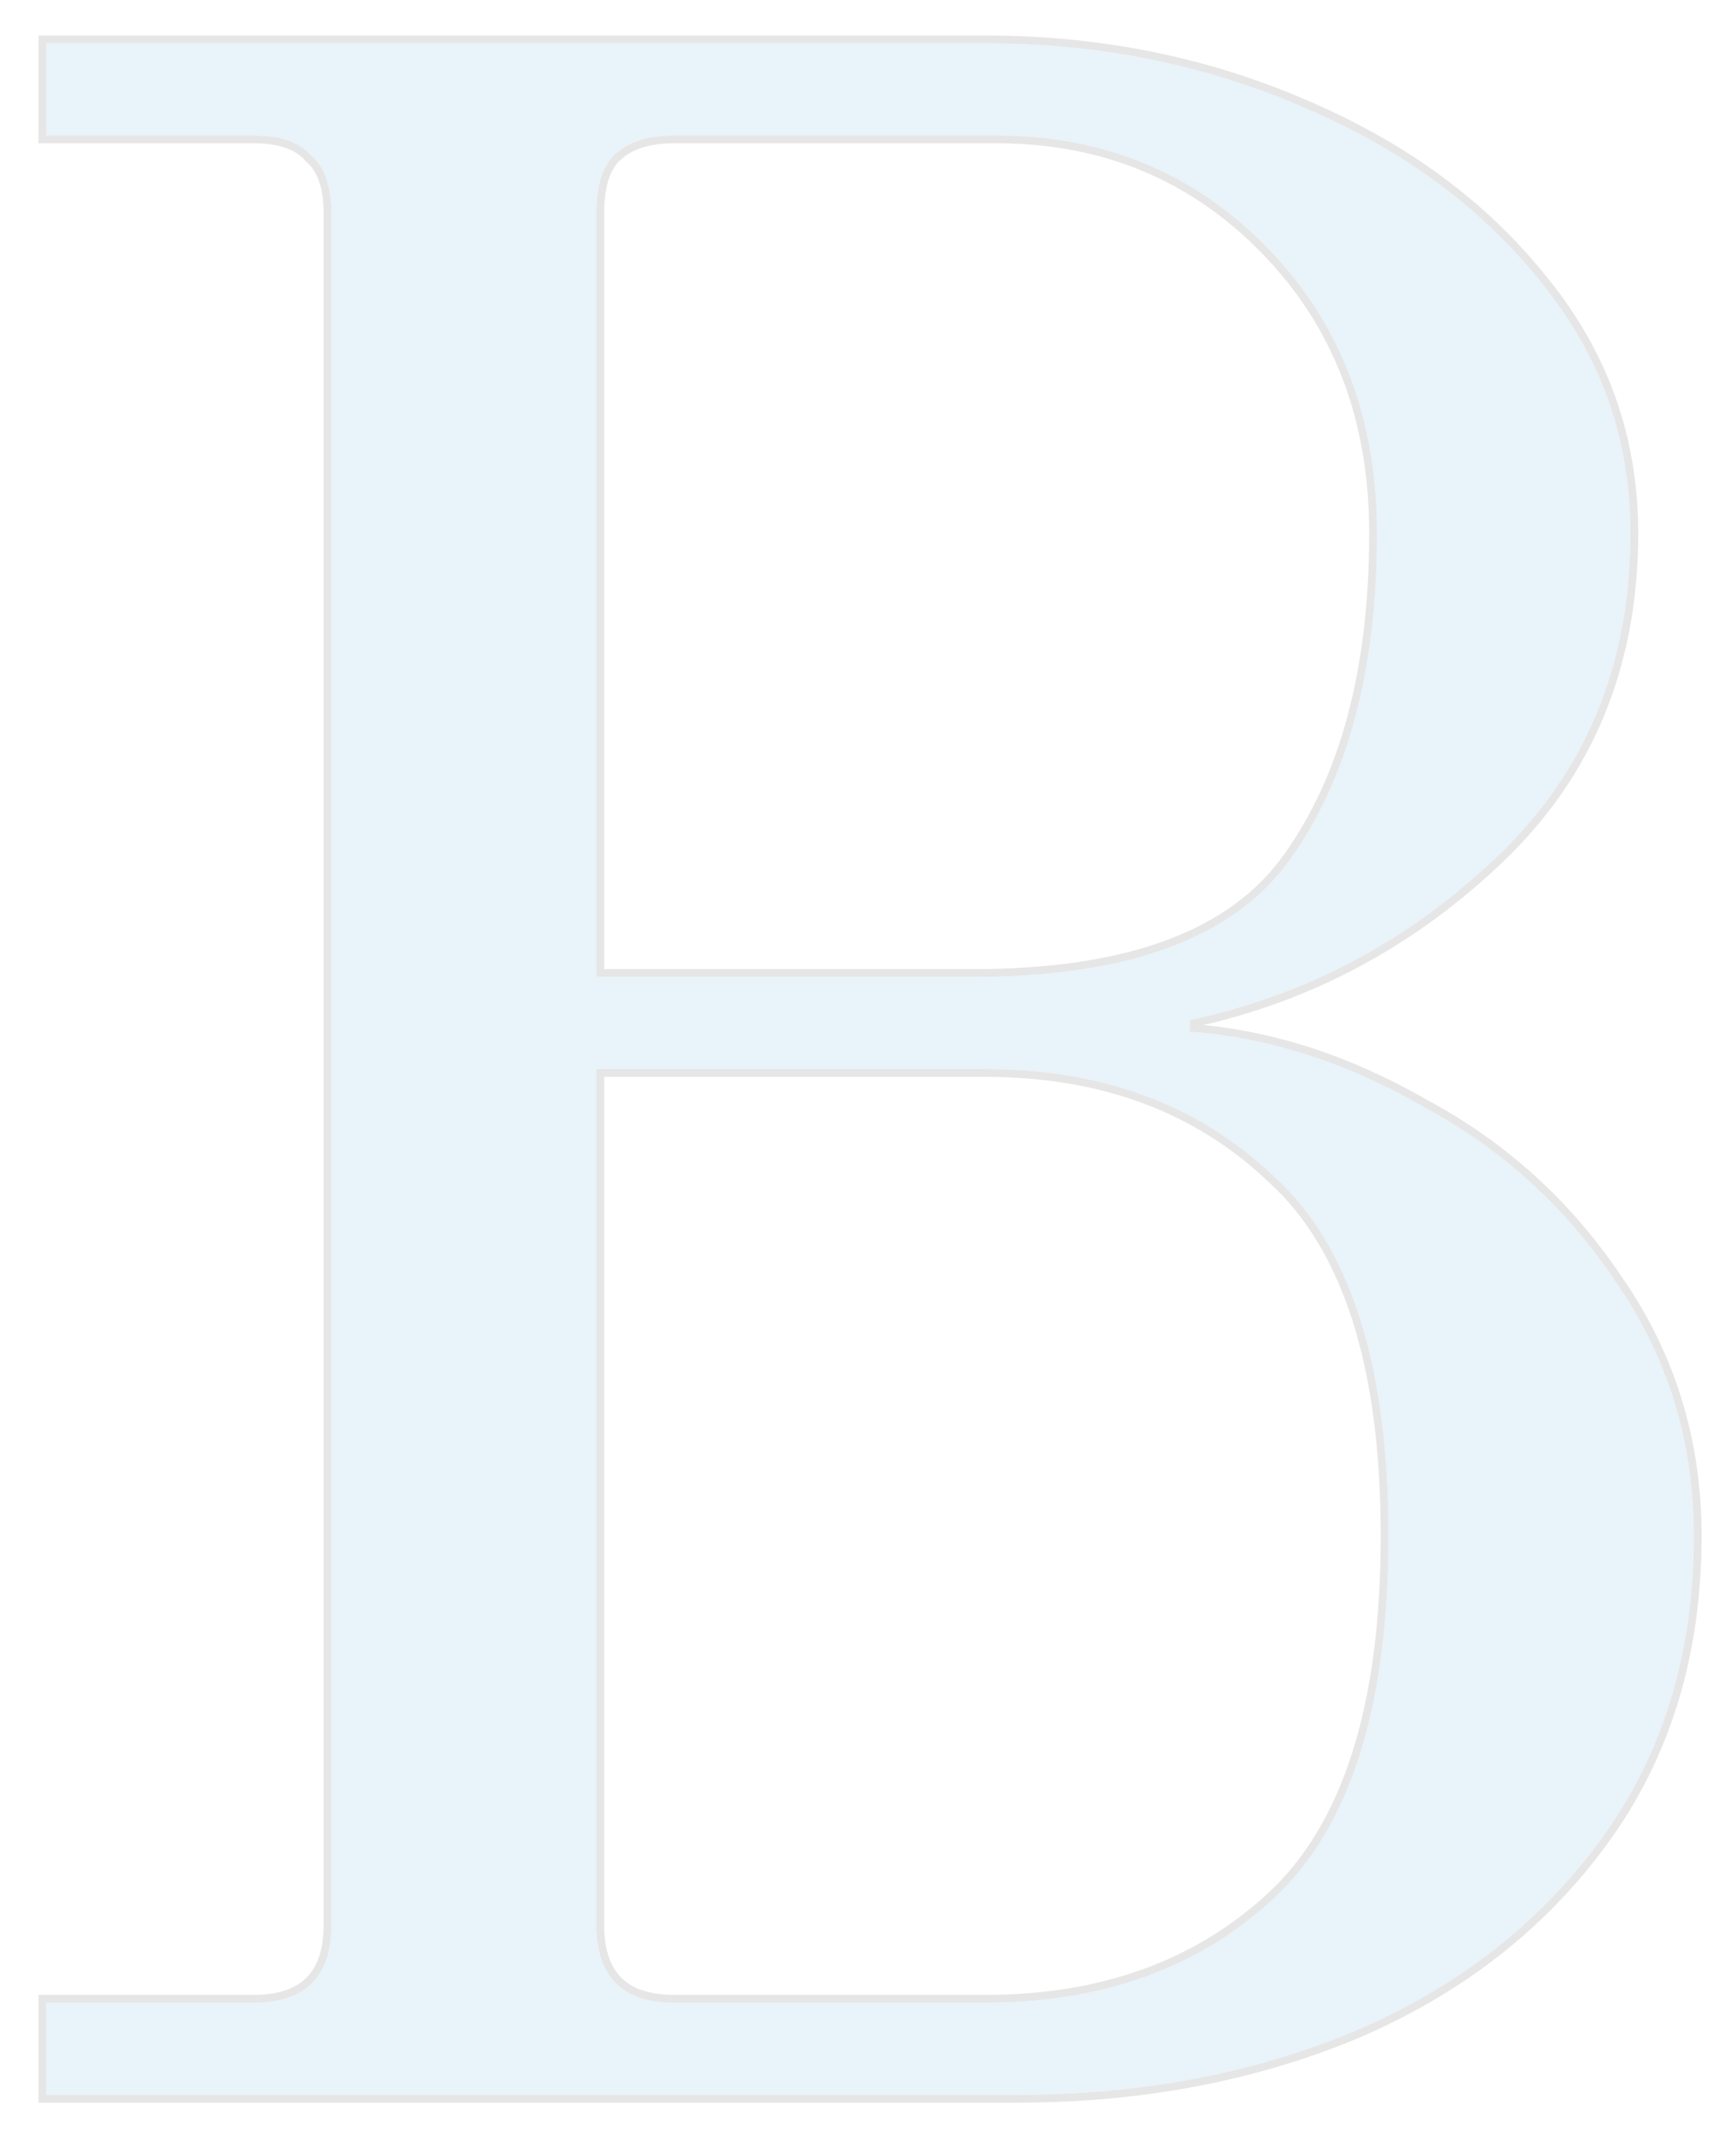 <svg width="223" height="274" viewBox="0 0 223 274" fill="none" xmlns="http://www.w3.org/2000/svg">
<g opacity="0.1" filter="url(#filter0_d)">
<path d="M5.94 253.16H32.58C39.24 253.16 42.57 249.83 42.57 243.17V23.39C42.57 19.937 41.707 17.47 39.98 15.99C38.5 14.263 36.033 13.4 32.58 13.4H5.94V1.56H126.56C141.113 1.56 154.68 4.273 167.26 9.7C180.087 15.127 190.323 22.65 197.97 32.27C205.617 41.643 209.44 52.373 209.44 64.46C209.44 81.233 203.767 95.047 192.42 105.9C181.073 116.753 167.877 123.783 152.83 126.99V128.47C162.943 129.21 172.933 132.417 182.8 138.09C192.913 143.517 201.177 151.04 207.59 160.66C214.25 170.28 217.58 181.133 217.58 193.22C217.58 208.267 213.633 221.217 205.74 232.07C197.847 242.923 187.24 251.187 173.92 256.86C160.847 262.287 146.417 265 130.63 265H5.94V253.16ZM125.08 121.44C145.06 121.44 158.627 116.383 165.78 106.27C173.18 95.91 176.88 81.973 176.88 64.46C176.88 49.66 172.193 37.45 162.82 27.83C153.447 18.21 141.853 13.4 128.04 13.4H86.6C83.147 13.4 80.557 14.263 78.83 15.99C77.35 17.47 76.61 19.937 76.61 23.39V121.44H125.08ZM126.56 253.16C141.607 253.16 153.94 248.72 163.56 239.84C173.427 230.713 178.36 215.173 178.36 193.22C178.36 171.267 173.427 155.85 163.56 146.97C153.94 137.843 141.607 133.28 126.56 133.28H76.61V243.17C76.61 249.83 79.94 253.16 86.6 253.16H126.56Z" fill="#1987CC"/>
<path d="M5.94 252.66H5.44V253.16V265V265.5H5.94H130.63C146.475 265.5 160.971 262.776 174.112 257.322L174.116 257.32C187.512 251.614 198.194 243.296 206.144 232.364C214.107 221.415 218.08 208.359 218.08 193.22C218.08 181.037 214.722 170.084 208.003 160.379C201.547 150.695 193.225 143.118 183.043 137.653C173.272 132.035 163.366 128.816 153.33 128.007V127.394C168.305 124.129 181.453 117.082 192.766 106.261C204.218 95.307 209.94 81.359 209.94 64.46C209.94 52.259 206.078 41.418 198.36 31.957C190.655 22.264 180.348 14.694 167.456 9.24C154.81 3.785 141.176 1.06 126.56 1.06H5.94H5.44V1.56V13.4V13.9H5.94H32.58C35.964 13.9 38.256 14.747 39.6 16.315L39.625 16.345L39.655 16.37C41.223 17.714 42.07 20.006 42.07 23.39V243.17C42.07 246.423 41.257 248.771 39.719 250.309C38.181 251.847 35.833 252.66 32.58 252.66H5.94ZM165.373 105.979L165.372 105.981C158.358 115.897 144.999 120.94 125.08 120.94H77.11V23.39C77.11 19.987 77.843 17.684 79.183 16.343C80.783 14.744 83.224 13.9 86.6 13.9H128.04C141.723 13.9 153.186 18.659 162.462 28.179C171.735 37.696 176.38 49.776 176.38 64.46C176.38 81.907 172.694 95.731 165.373 105.979ZM163.216 147.333L163.216 147.333L163.225 147.342C172.935 156.08 177.86 171.319 177.86 193.22C177.86 215.119 172.936 230.486 163.22 239.473C153.707 248.255 141.501 252.66 126.56 252.66H86.6C83.347 252.66 80.999 251.847 79.461 250.309C77.923 248.771 77.11 246.423 77.11 243.17V133.78H126.56C141.497 133.78 153.701 138.306 163.216 147.333Z" stroke="black"/>
</g>
<defs>
<filter id="filter0_d" x="0.94" y="0.56" width="221.64" height="273.44" filterUnits="userSpaceOnUse" color-interpolation-filters="sRGB">
<feFlood flood-opacity="0" result="BackgroundImageFix"/>
<feColorMatrix in="SourceAlpha" type="matrix" values="0 0 0 0 0 0 0 0 0 0 0 0 0 0 0 0 0 0 127 0"/>
<feOffset dy="4"/>
<feGaussianBlur stdDeviation="2"/>
<feColorMatrix type="matrix" values="0 0 0 0 0 0 0 0 0 0 0 0 0 0 0 0 0 0 0.25 0"/>
<feBlend mode="normal" in2="BackgroundImageFix" result="effect1_dropShadow"/>
<feBlend mode="normal" in="SourceGraphic" in2="effect1_dropShadow" result="shape"/>
</filter>
</defs>
</svg>
